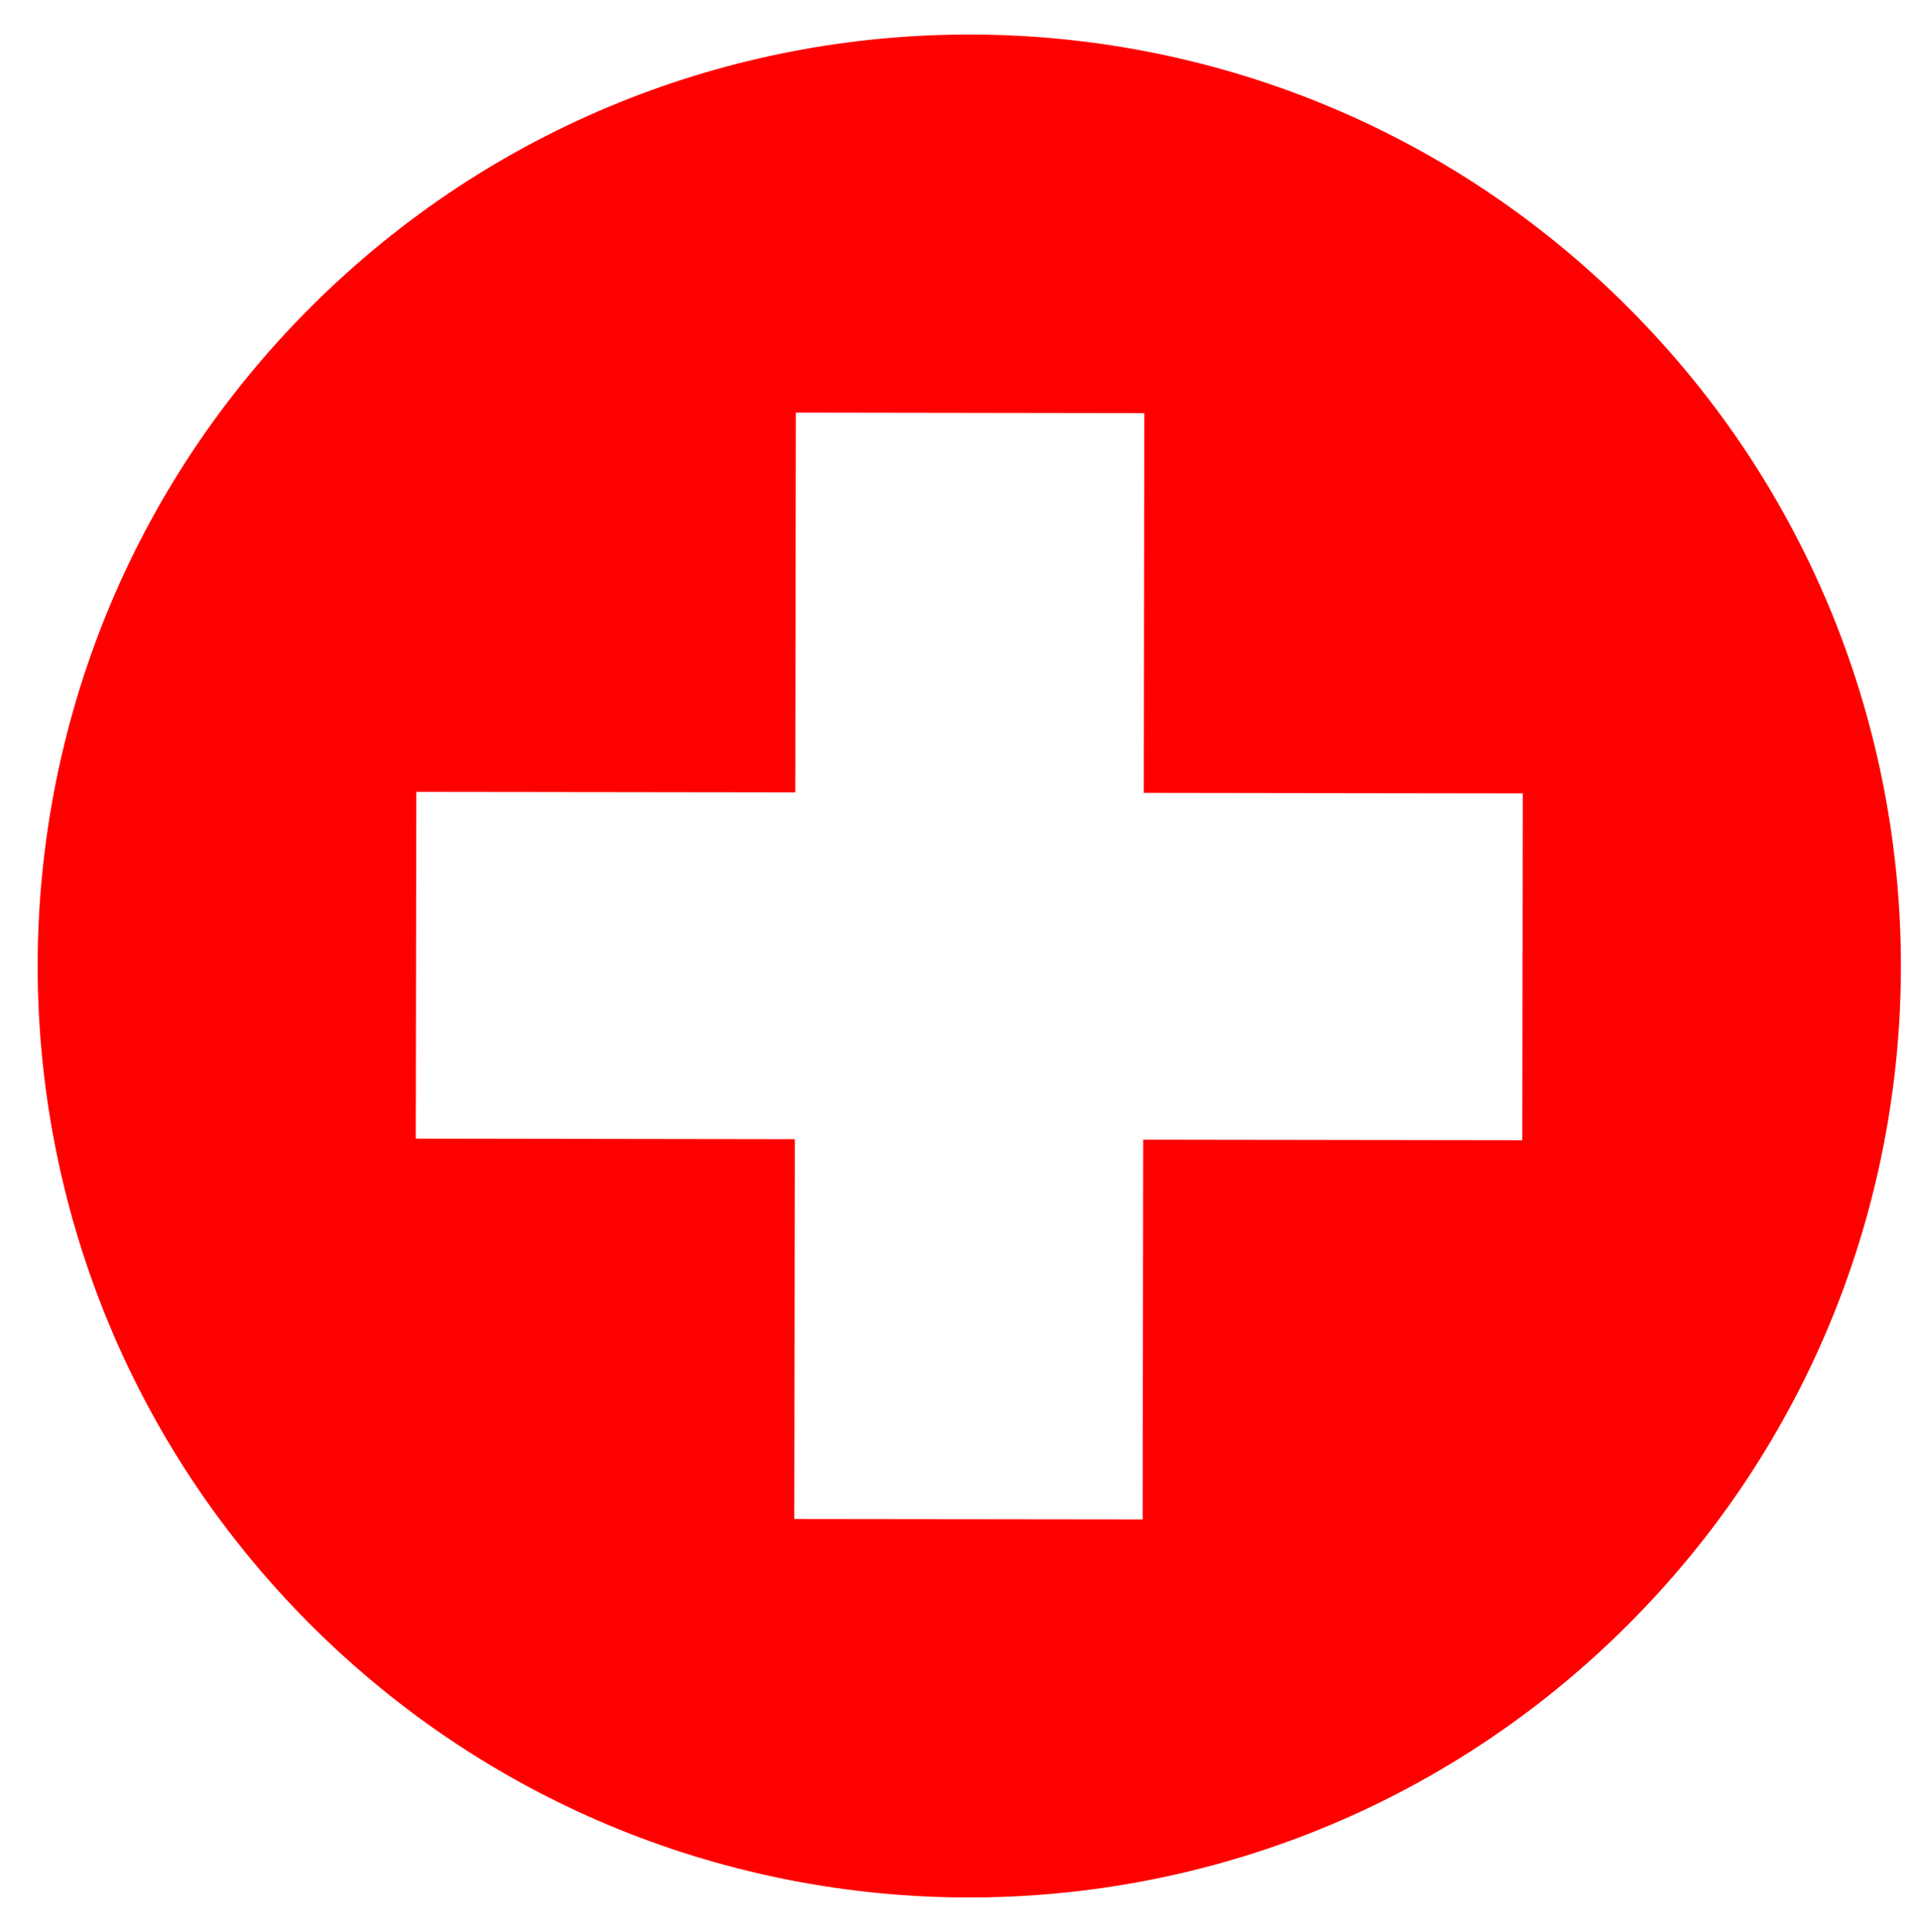 <?xml version="1.0" encoding="UTF-8" standalone="no"?>
<!-- Created with Inkscape (http://www.inkscape.org/) -->

<svg
   xmlns:dc="http://purl.org/dc/elements/1.1/"
   xmlns:cc="http://creativecommons.org/ns#"
   xmlns:rdf="http://www.w3.org/1999/02/22-rdf-syntax-ns#"
   xmlns:svg="http://www.w3.org/2000/svg"
   xmlns="http://www.w3.org/2000/svg"
   xmlns:sodipodi="http://sodipodi.sourceforge.net/DTD/sodipodi-0.dtd"
   xmlns:inkscape="http://www.inkscape.org/namespaces/inkscape"
   width="308"
   height="310"
   id="svg7634"
   version="1.1"
   inkscape:version="0.48.4 r9939"
   sodipodi:docname="growth.svg">
  <defs
     id="defs7636" />
  <sodipodi:namedview
     id="base"
     pagecolor="#ffffff"
     bordercolor="#666666"
     borderopacity="1.0"
     inkscape:pageopacity="0.0"
     inkscape:pageshadow="2"
     inkscape:zoom="0.49497475"
     inkscape:cx="978.94976"
     inkscape:cy="340.56773"
     inkscape:document-units="px"
     inkscape:current-layer="layer1"
     showgrid="false"
     showguides="true"
     inkscape:guide-bbox="true"
     inkscape:window-width="1366"
     inkscape:window-height="706"
     inkscape:window-x="-8"
     inkscape:window-y="-8"
     inkscape:window-maximized="1" />
  <g
     inkscape:label="Layer 1"
     inkscape:groupmode="layer"
     id="layer1"
     transform="translate(0,-742.362)">
    <path
       inkscape:connector-curvature="0"
       d="m 66.698,925.043 0.085,-55.632 60.8,0.078 0.088,-60.931 55.894,0.085 -0.085,60.927 60.8,0.085 -0.077,55.64 -60.814,-0.084 -0.081,60.931 -55.887,-0.064 0.085,-60.942 -60.807,-0.092 z M 261.017,1003.174 C 319.463,944.89 319.595,850.268 261.308,791.818 203.034,733.382 108.401,733.24 49.955,791.524 -8.487,849.804 -8.609,944.437 49.664,1002.872 c 58.287,58.45 152.91,58.581 211.352,0.301"
       style="fill:#ff0000;fill-opacity:1;fill-rule:nonzero;stroke:none"
       id="path6064" />
  </g>
</svg>
